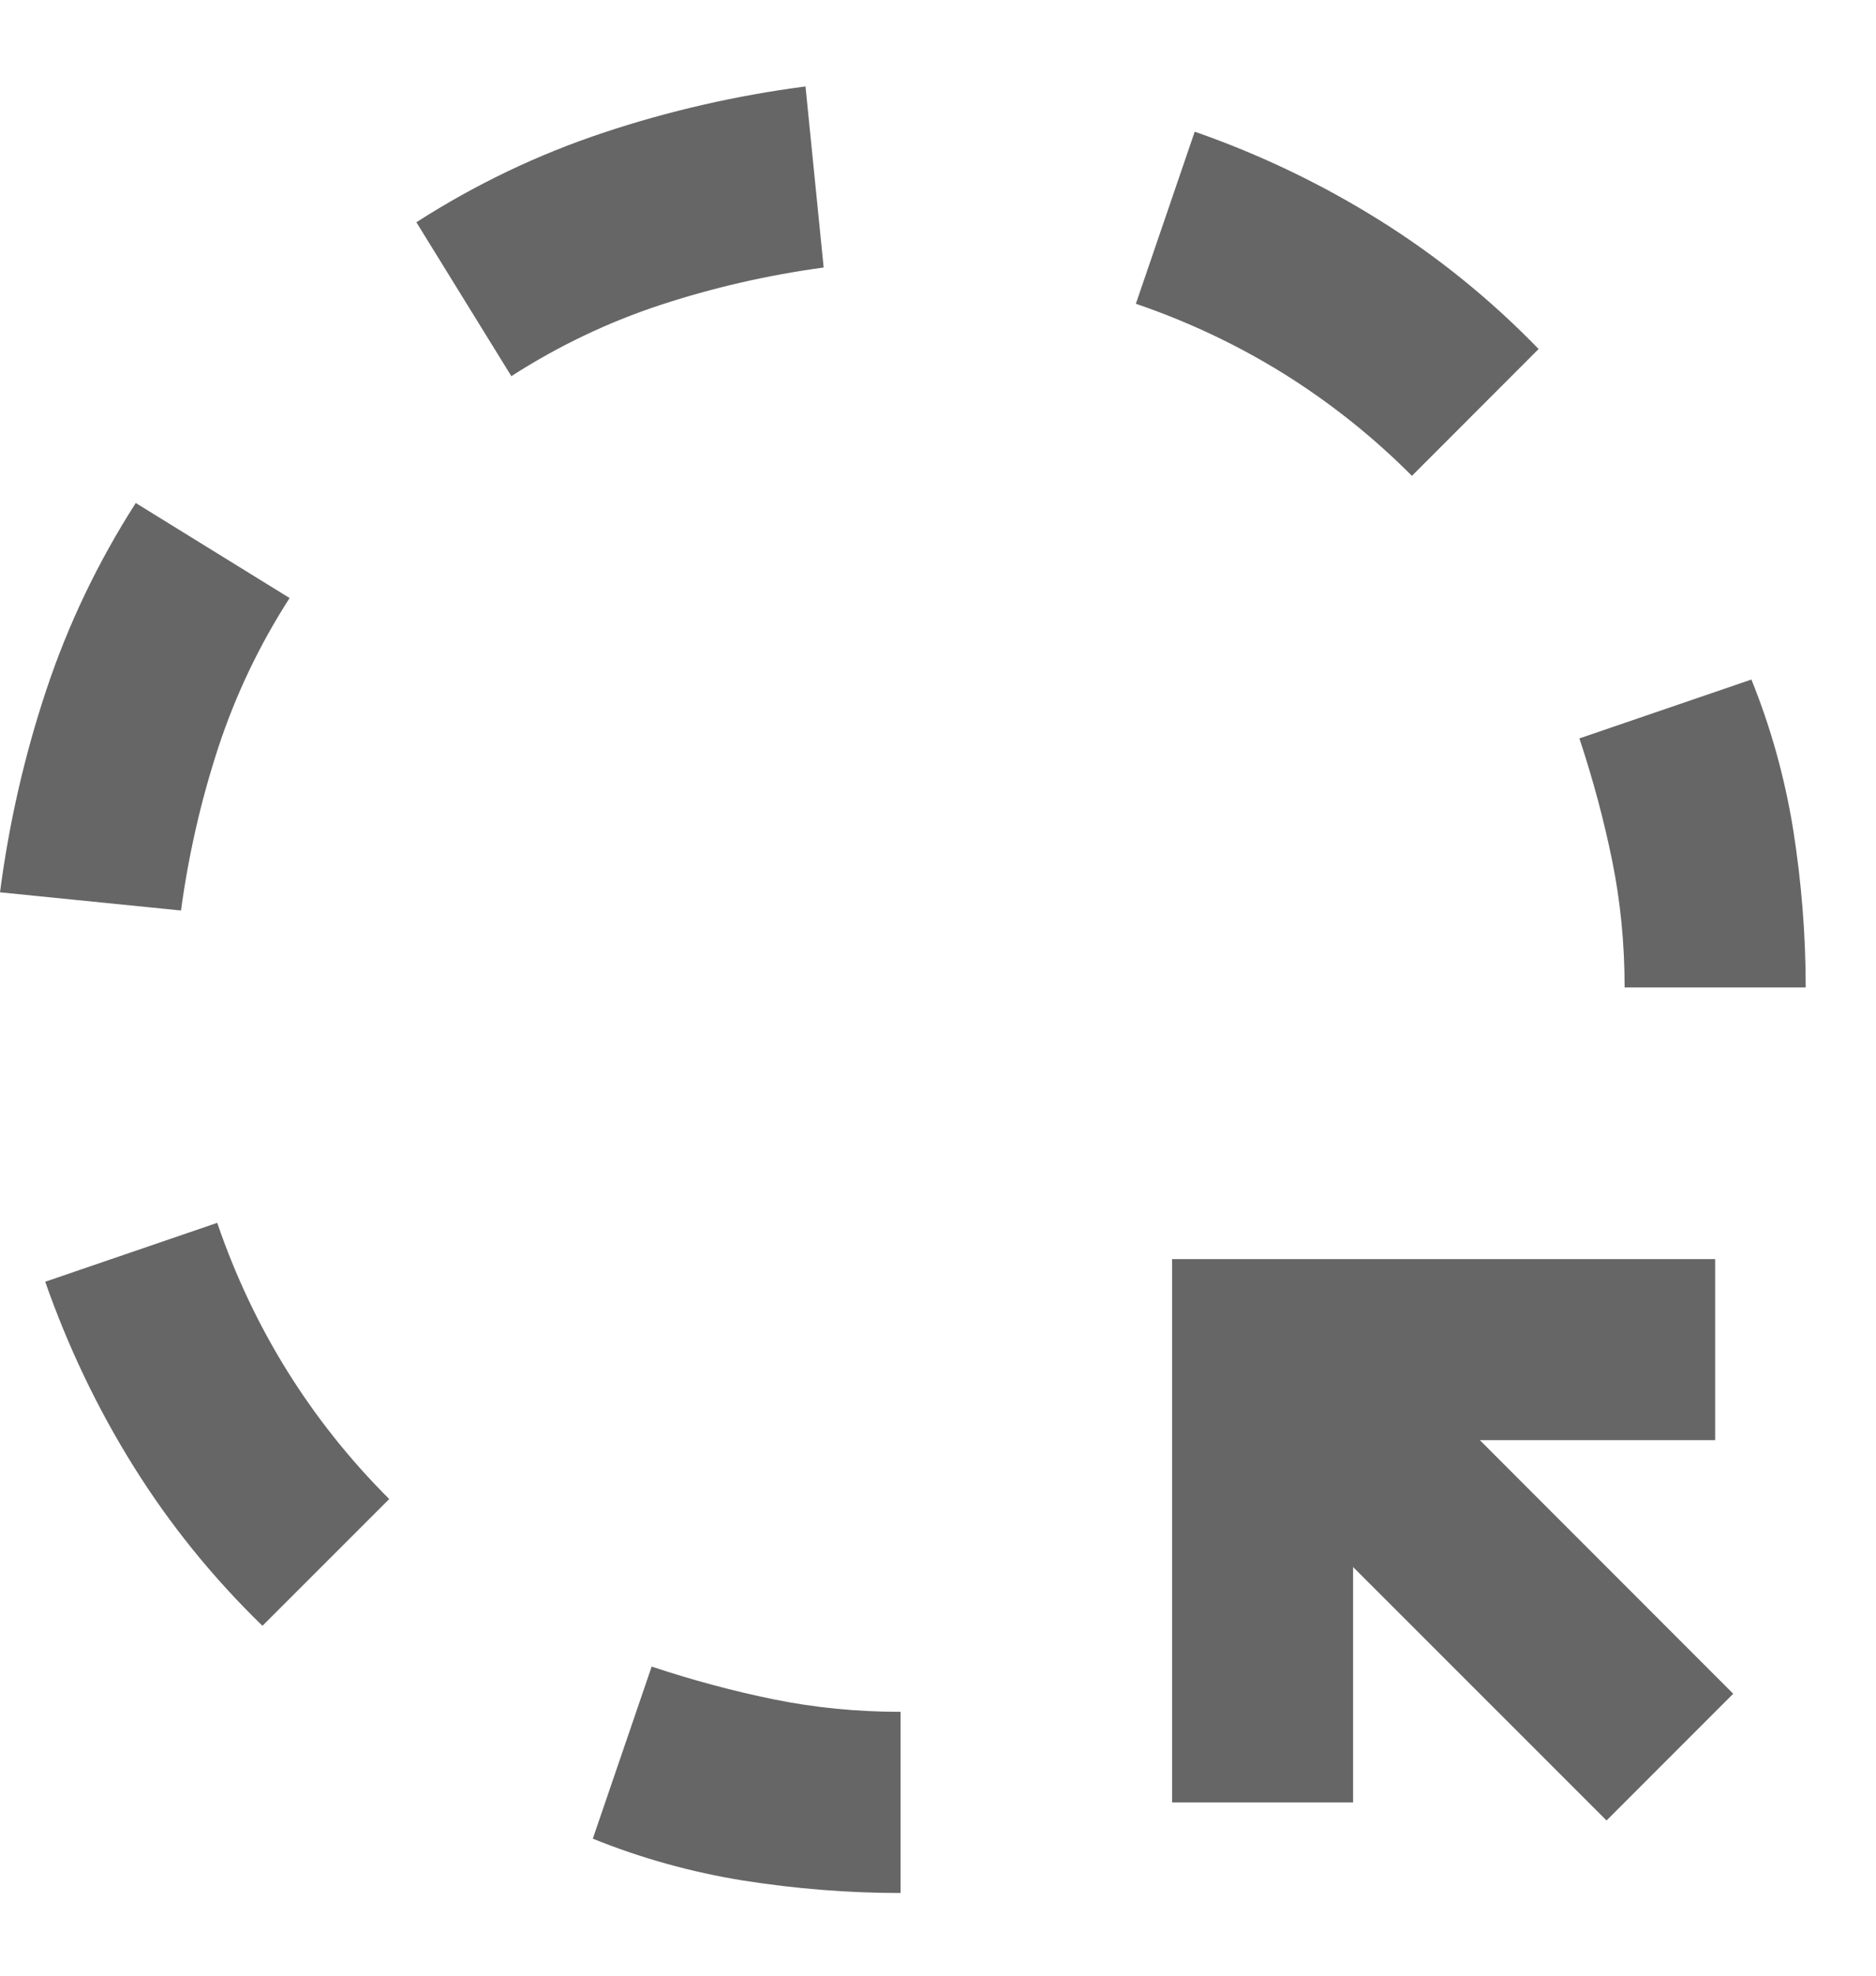 <svg width="19" height="20" viewBox="0 0 19 20" fill="none" xmlns="http://www.w3.org/2000/svg">
<path d="M1.833 9.217L0 9.033C0.092 8.331 0.248 7.647 0.47 6.982C0.691 6.318 0.993 5.688 1.375 5.092L2.933 6.054C2.628 6.528 2.387 7.032 2.211 7.567C2.036 8.101 1.91 8.651 1.833 9.217ZM2.658 16.458C2.154 15.969 1.719 15.431 1.352 14.843C0.985 14.255 0.688 13.632 0.458 12.975L2.2 12.379C2.383 12.914 2.62 13.414 2.91 13.88C3.201 14.346 3.544 14.778 3.942 15.175L2.658 16.458ZM5.179 3.808L4.217 2.25C4.812 1.868 5.443 1.566 6.107 1.345C6.772 1.123 7.456 0.967 8.158 0.875L8.342 2.708C7.776 2.785 7.226 2.911 6.692 3.086C6.157 3.262 5.653 3.503 5.179 3.808ZM9.121 19.163C8.586 19.163 8.055 19.12 7.528 19.037C7.001 18.952 6.493 18.811 6.004 18.613L6.6 16.871C7.013 17.008 7.425 17.119 7.838 17.203C8.25 17.287 8.678 17.329 9.121 17.329V19.163ZM14.3 4.817C13.903 4.419 13.471 4.076 13.005 3.785C12.539 3.495 12.039 3.258 11.504 3.075L12.1 1.333C12.757 1.562 13.38 1.86 13.968 2.227C14.556 2.594 15.094 3.029 15.583 3.533L14.3 4.817ZM16.271 18.429L13.704 15.863V18.246H11.871V12.746H17.371V14.579H14.988L17.554 17.146L16.271 18.429ZM16.454 9.996C16.454 9.553 16.412 9.125 16.328 8.713C16.244 8.3 16.133 7.888 15.996 7.475L17.738 6.879C17.936 7.368 18.077 7.876 18.162 8.403C18.245 8.93 18.288 9.461 18.288 9.996H16.454Z" fill="black" fill-opacity="0.6"/>
</svg>
